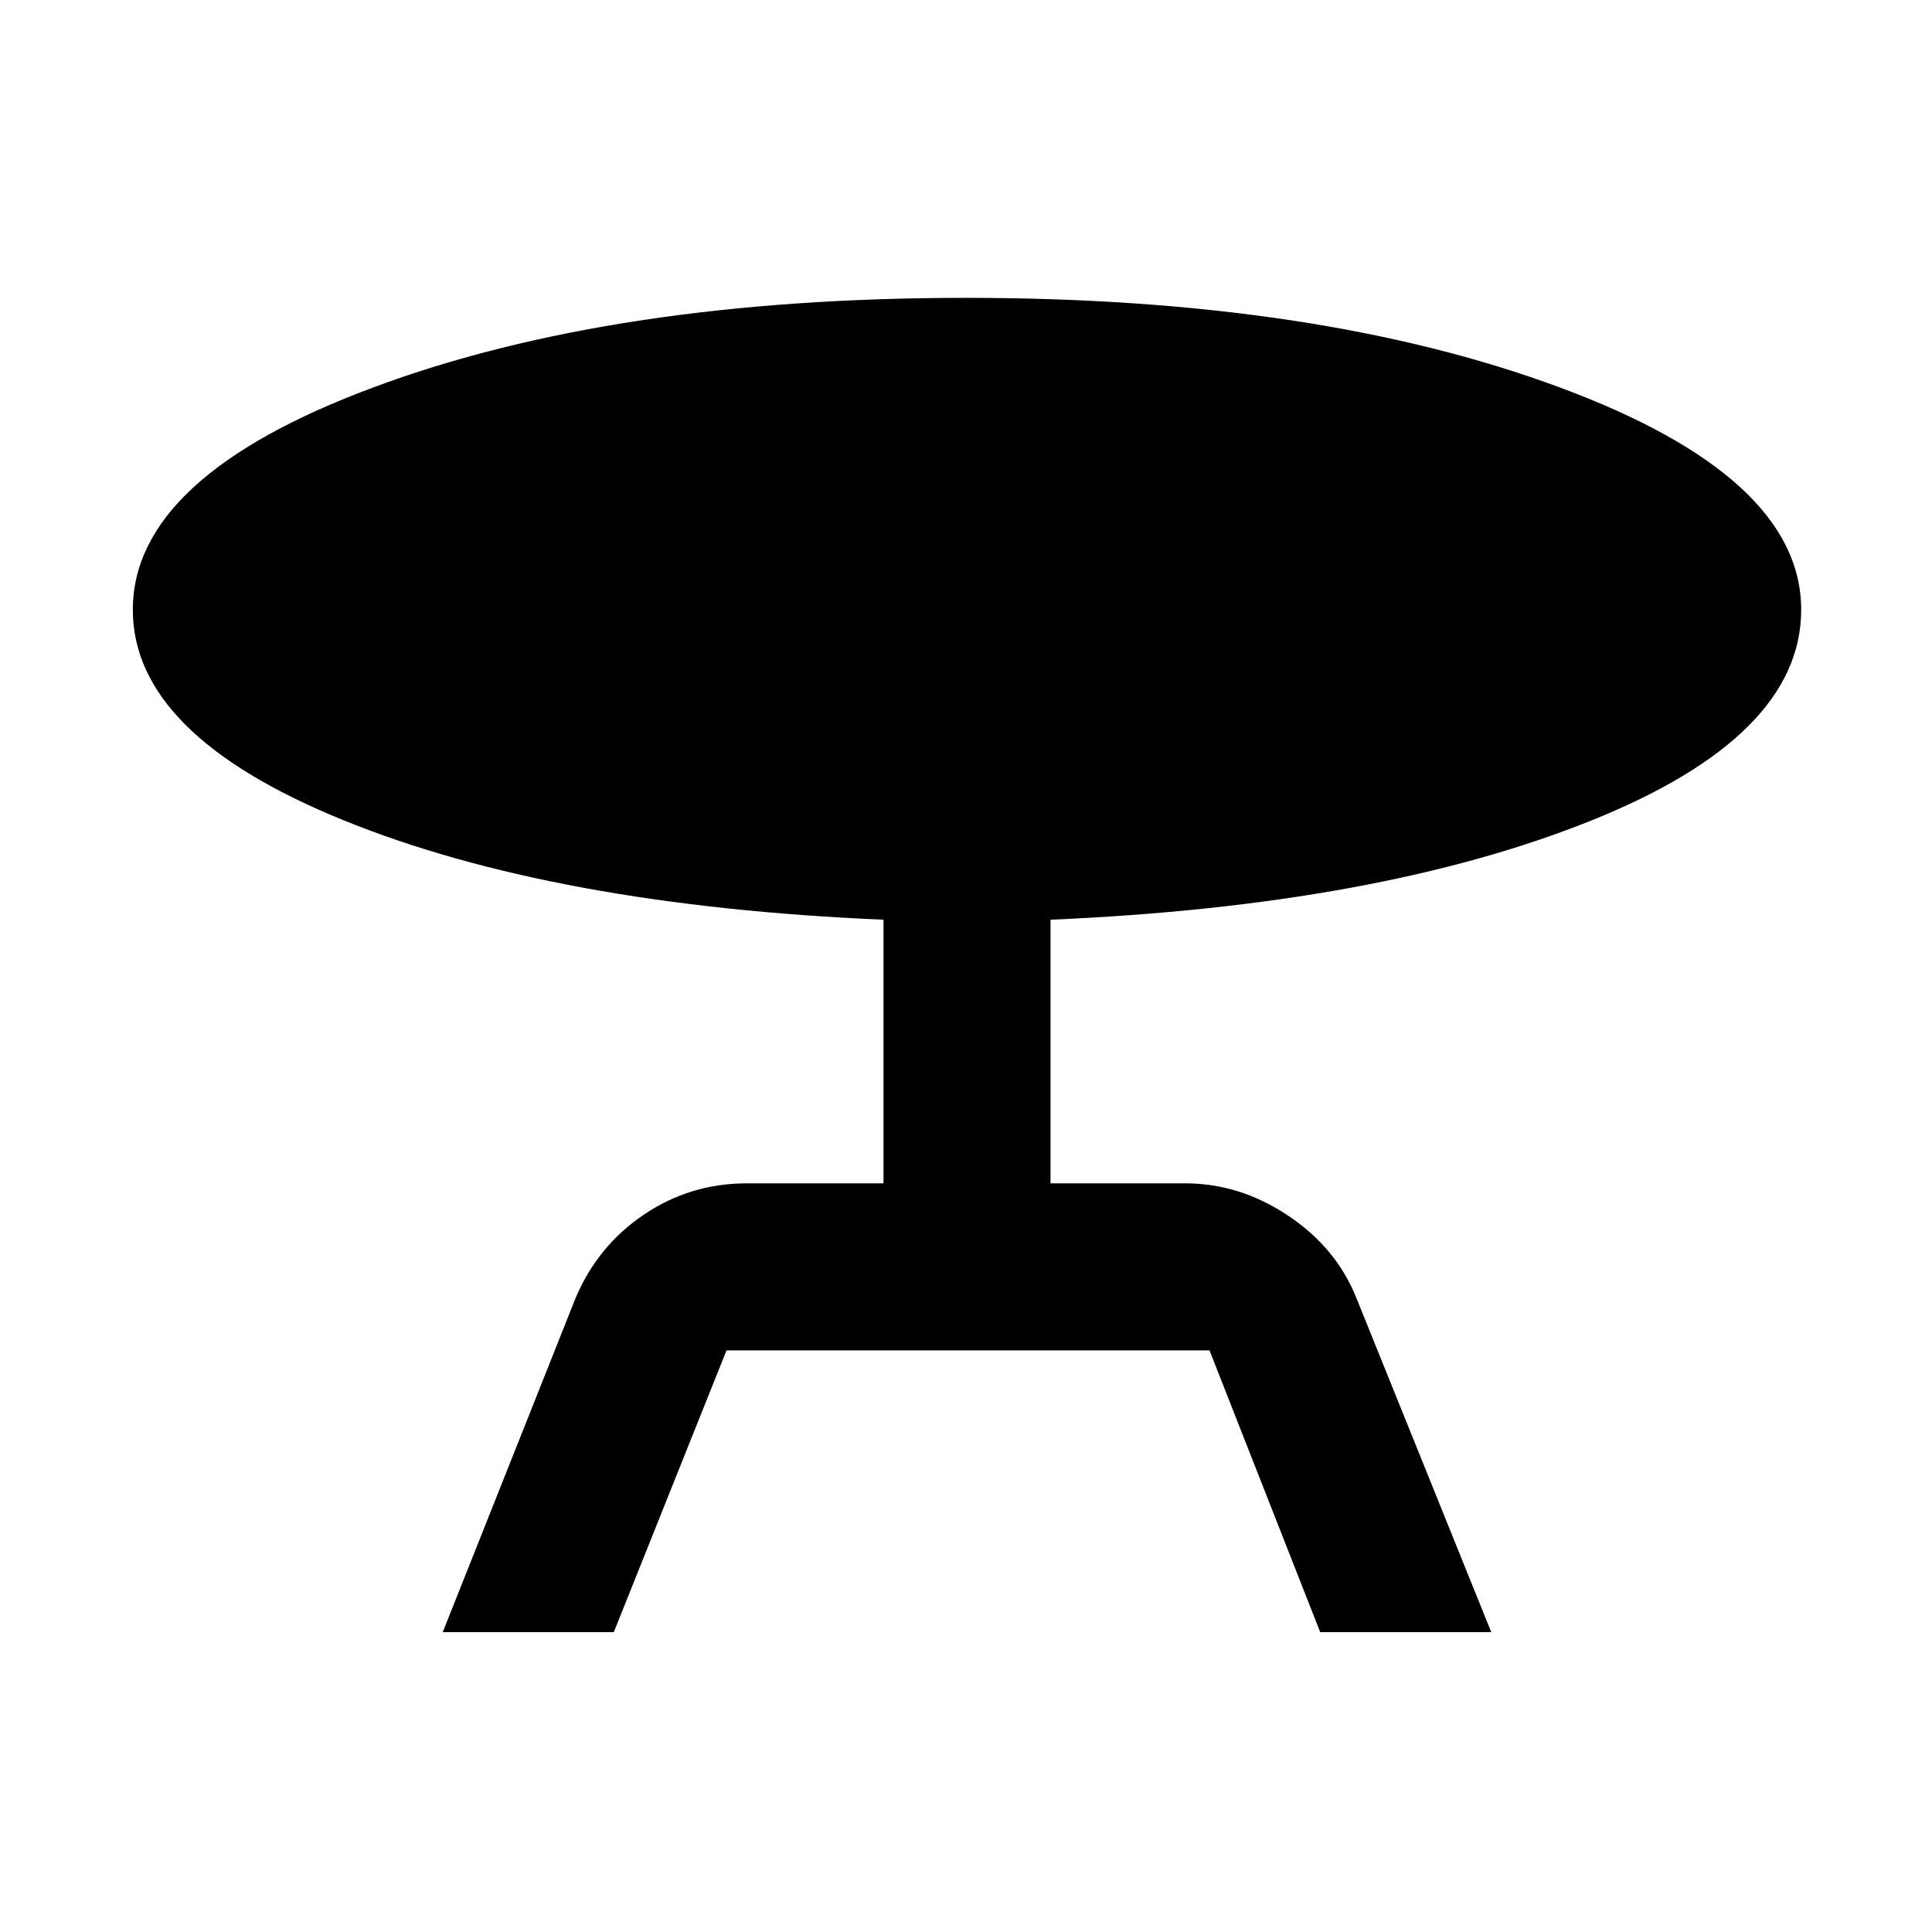 <svg xmlns="http://www.w3.org/2000/svg" height="48" width="48"><path d="M11 40.55 14.3 32.25Q14.85 30.95 16 30.175Q17.15 29.4 18.55 29.4H21.95V22.85Q13.75 22.5 8.525 20.375Q3.3 18.25 3.3 15.15Q3.3 11.85 9.275 9.625Q15.25 7.4 24 7.4Q32.75 7.4 38.75 9.625Q44.75 11.85 44.75 15.15Q44.75 18.3 39.5 20.4Q34.25 22.5 26.1 22.85V29.4H29.45Q30.8 29.4 32 30.2Q33.2 31 33.7 32.25L37.05 40.55H32.8L30.05 33.55H18.05L15.25 40.55Z"/></svg>